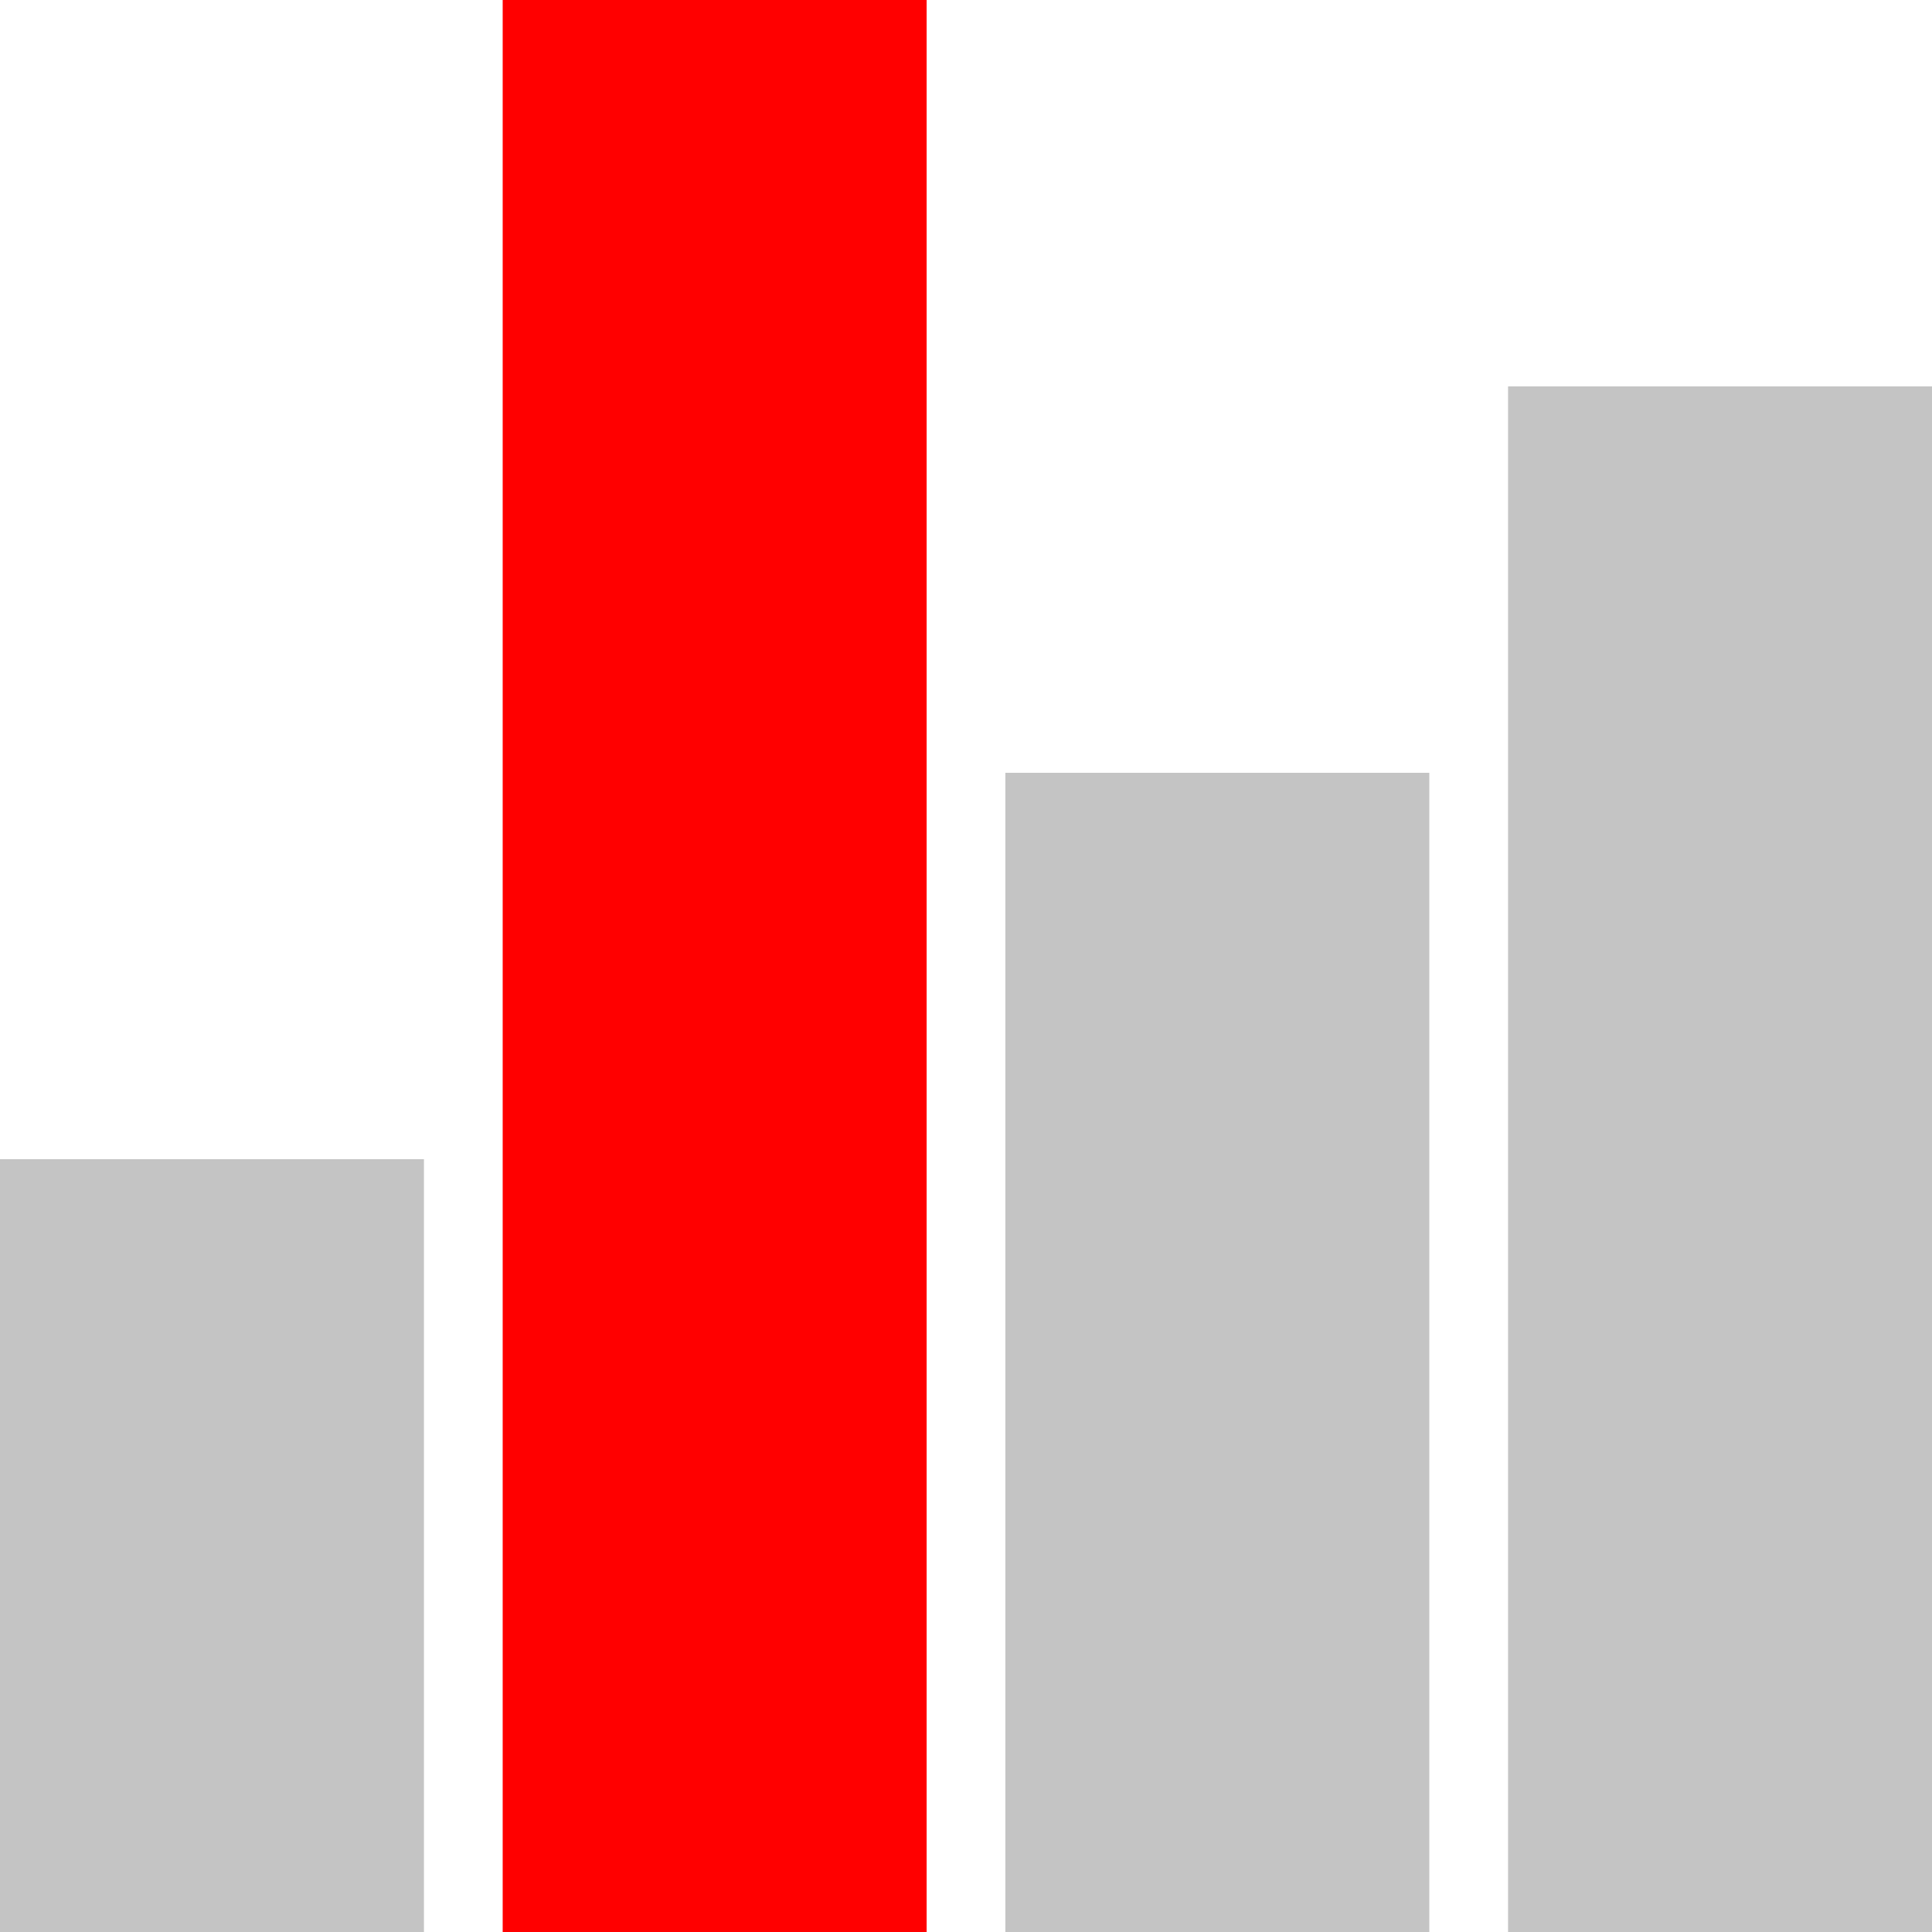<svg width="16" height="16" viewBox="0 0 16 16" fill="none" xmlns="http://www.w3.org/2000/svg">
<rect y="9.6" width="3.511" height="6.4" fill="#C4C4C4"/>
<rect x="4.163" width="3.511" height="16" fill="#FF0000"/>
<rect x="8.326" y="6.4" width="3.511" height="9.6" fill="#C4C4C4"/>
<rect x="12.489" y="3.2" width="3.511" height="12.8" fill="#C4C4C4"/>
</svg>
